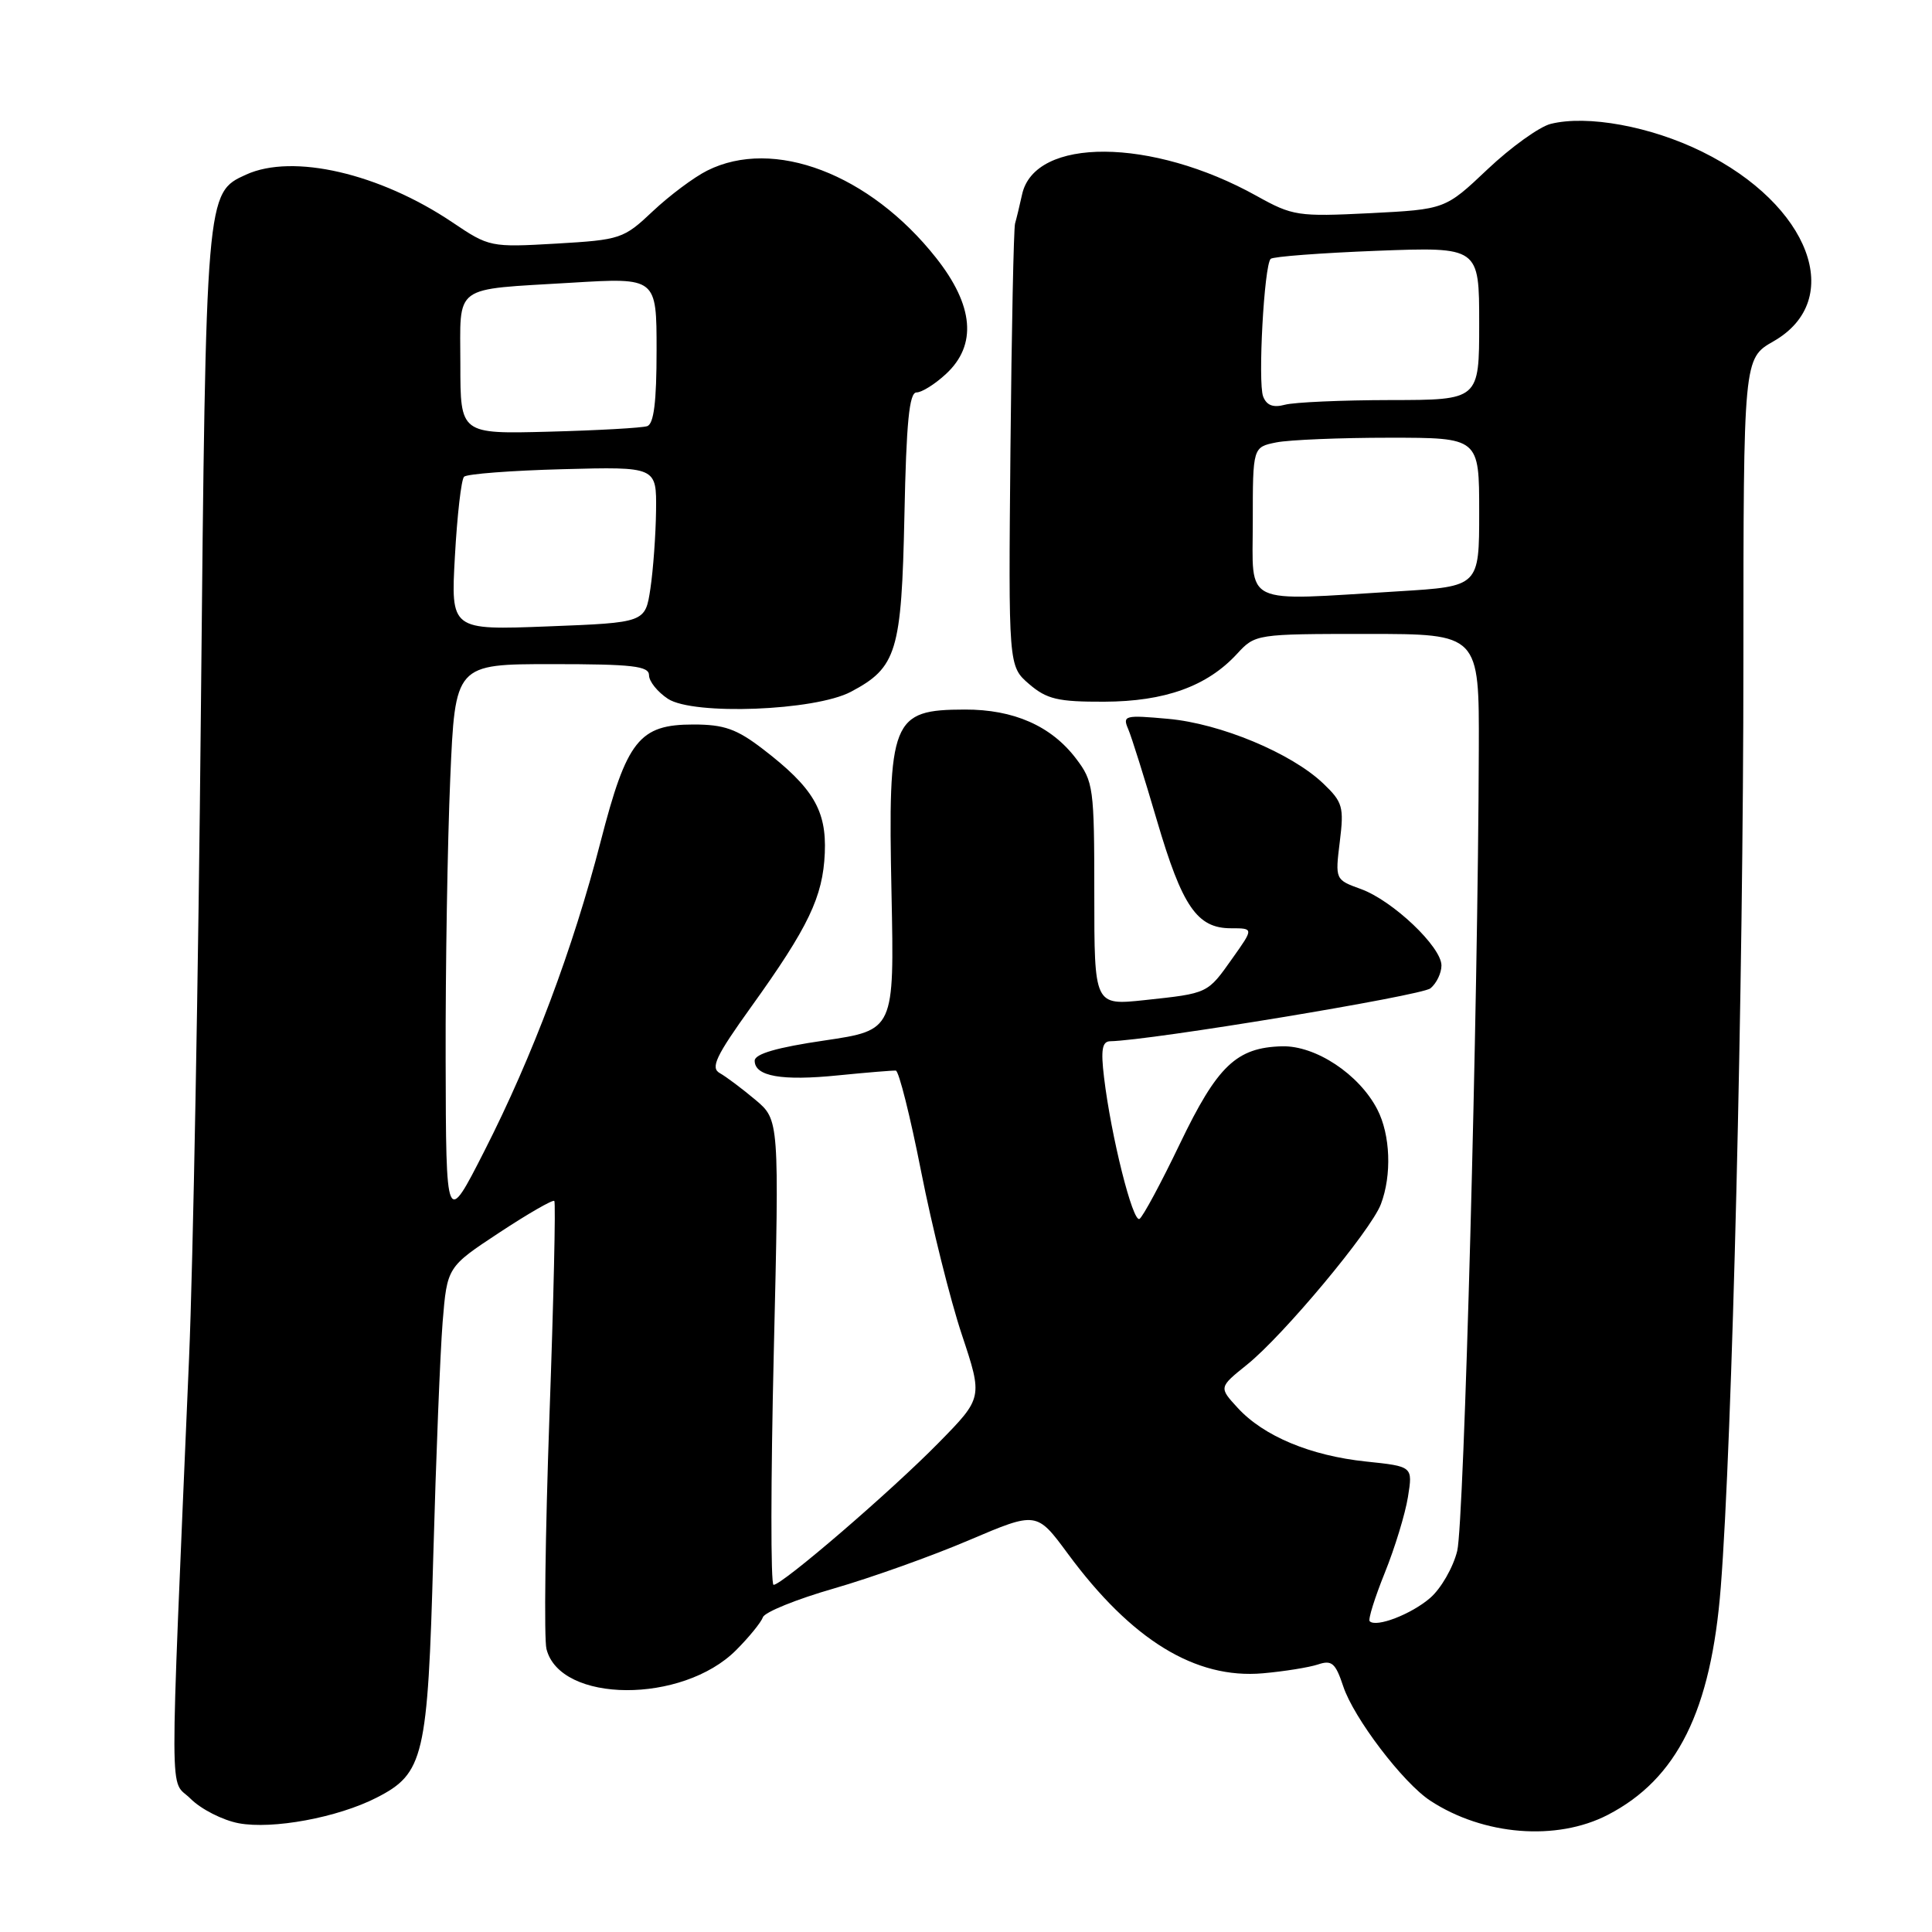 <?xml version="1.0" encoding="UTF-8" standalone="no"?>
<!DOCTYPE svg PUBLIC "-//W3C//DTD SVG 1.1//EN" "http://www.w3.org/Graphics/SVG/1.1/DTD/svg11.dtd" >
<svg xmlns="http://www.w3.org/2000/svg" xmlns:xlink="http://www.w3.org/1999/xlink" version="1.1" viewBox="0 0 256 256">
 <g >
 <path fill="currentColor"
d=" M 213.04 240.48 C 222.24 235.72 226.73 226.68 228.01 210.32 C 229.53 191.05 231.01 130.39 231.01 87.50 C 231.02 47.50 231.02 47.50 234.99 45.23 C 244.59 39.75 239.84 27.14 225.54 20.10 C 218.73 16.74 210.31 15.20 205.46 16.42 C 203.97 16.80 200.21 19.50 197.12 22.42 C 191.50 27.74 191.50 27.74 181.51 28.25 C 171.98 28.72 171.29 28.62 166.51 25.96 C 152.63 18.23 137.10 18.13 135.43 25.77 C 135.10 27.27 134.68 29.00 134.50 29.62 C 134.32 30.23 134.04 43.68 133.89 59.50 C 133.62 88.27 133.62 88.27 136.36 90.64 C 138.71 92.65 140.17 93.00 146.31 92.98 C 154.36 92.95 159.96 90.94 163.92 86.63 C 166.33 84.02 166.44 84.00 181.17 84.00 C 196.00 84.00 196.00 84.00 195.95 99.25 C 195.85 133.45 194.00 201.76 193.09 205.50 C 192.55 207.70 190.93 210.51 189.50 211.74 C 187.00 213.90 182.35 215.69 181.49 214.82 C 181.26 214.59 182.16 211.71 183.49 208.41 C 184.82 205.12 186.20 200.60 186.56 198.36 C 187.21 194.31 187.21 194.31 181.01 193.66 C 173.65 192.89 167.44 190.30 164.00 186.55 C 161.50 183.83 161.50 183.83 165.23 180.83 C 170.05 176.96 181.64 163.07 182.97 159.57 C 184.44 155.71 184.24 150.37 182.50 147.00 C 180.09 142.34 174.33 138.53 169.88 138.64 C 163.84 138.80 161.31 141.21 156.34 151.56 C 153.85 156.75 151.44 161.23 150.99 161.51 C 150.10 162.05 147.22 150.54 146.29 142.75 C 145.85 139.10 146.04 137.99 147.11 137.97 C 152.45 137.87 188.38 131.93 189.54 130.96 C 190.35 130.30 191.00 128.93 191.00 127.93 C 191.00 125.46 184.53 119.32 180.32 117.80 C 176.92 116.57 176.91 116.55 177.53 111.53 C 178.10 106.92 177.92 106.28 175.33 103.81 C 171.11 99.79 161.71 95.87 154.78 95.25 C 149.05 94.73 148.72 94.81 149.49 96.60 C 149.94 97.64 151.65 103.10 153.30 108.72 C 156.65 120.12 158.62 123.00 163.10 123.00 C 166.13 123.00 166.13 123.00 163.31 126.97 C 159.97 131.69 160.13 131.61 151.67 132.52 C 145.00 133.23 145.00 133.23 145.00 118.46 C 145.00 104.34 144.89 103.55 142.56 100.49 C 139.27 96.18 134.31 94.00 127.85 94.02 C 118.15 94.04 117.65 95.30 118.13 118.41 C 118.50 136.50 118.50 136.50 109.25 137.87 C 102.95 138.79 100.00 139.65 100.00 140.55 C 100.00 142.62 103.58 143.25 111.07 142.49 C 114.87 142.11 118.31 141.83 118.70 141.86 C 119.10 141.89 120.61 147.90 122.05 155.21 C 123.49 162.52 125.92 172.26 127.45 176.85 C 130.23 185.21 130.23 185.21 124.37 191.18 C 118.07 197.60 103.66 210.00 102.50 210.00 C 102.11 210.00 102.13 196.14 102.53 179.20 C 103.26 148.39 103.26 148.39 100.08 145.72 C 98.33 144.25 96.21 142.66 95.37 142.19 C 94.12 141.49 94.85 139.94 99.53 133.42 C 107.14 122.82 109.04 118.84 109.29 113.03 C 109.53 107.37 107.74 104.36 101.08 99.25 C 97.61 96.59 95.95 96.00 91.88 96.00 C 84.70 96.00 83.05 98.08 79.59 111.50 C 75.93 125.70 70.57 139.96 64.19 152.50 C 59.10 162.50 59.10 162.50 59.05 140.41 C 59.02 128.26 59.30 111.50 59.66 103.16 C 60.31 88.00 60.31 88.00 73.16 88.00 C 83.82 88.00 86.00 88.25 86.00 89.48 C 86.00 90.29 87.13 91.69 88.51 92.60 C 91.88 94.80 107.96 94.19 112.74 91.67 C 118.83 88.45 119.46 86.38 119.84 68.30 C 120.09 55.98 120.48 52.00 121.44 52.00 C 122.14 52.00 123.90 50.90 125.35 49.55 C 129.49 45.72 129.04 40.49 124.03 34.16 C 115.24 23.04 102.50 18.19 93.70 22.61 C 91.94 23.49 88.70 25.92 86.50 27.99 C 82.63 31.65 82.22 31.78 73.69 32.28 C 65.01 32.78 64.81 32.74 59.96 29.47 C 50.30 22.97 38.80 20.31 32.60 23.14 C 27.28 25.56 27.29 25.49 26.62 94.00 C 26.29 128.93 25.58 167.62 25.05 180.00 C 22.44 241.28 22.42 235.51 25.25 238.34 C 26.64 239.73 29.51 241.19 31.63 241.59 C 36.12 242.43 44.74 240.84 49.90 238.20 C 56.17 235.00 56.68 232.84 57.41 206.24 C 57.77 193.18 58.33 179.21 58.65 175.19 C 59.25 167.88 59.25 167.88 66.17 163.32 C 69.98 160.81 73.25 158.93 73.45 159.13 C 73.65 159.33 73.36 172.22 72.80 187.76 C 72.25 203.31 72.07 217.14 72.41 218.50 C 74.22 225.70 90.42 225.79 97.54 218.65 C 99.27 216.92 100.86 214.95 101.09 214.29 C 101.32 213.62 105.55 211.90 110.50 210.48 C 115.45 209.05 123.52 206.17 128.43 204.07 C 137.36 200.27 137.36 200.27 141.50 205.88 C 149.93 217.31 158.40 222.51 167.34 221.72 C 170.18 221.47 173.46 220.94 174.64 220.55 C 176.47 219.93 176.96 220.36 177.98 223.43 C 179.36 227.63 185.91 236.24 189.52 238.60 C 196.55 243.21 206.26 243.99 213.04 240.48 Z  M 60.28 73.67 C 60.58 68.27 61.12 63.54 61.49 63.17 C 61.86 62.80 67.75 62.35 74.58 62.17 C 87.00 61.84 87.00 61.84 86.93 67.67 C 86.89 70.88 86.55 75.53 86.18 78.00 C 85.50 82.50 85.50 82.50 72.62 83.00 C 59.73 83.50 59.73 83.50 60.28 73.67 Z  M 166.00 69.12 C 166.00 59.25 166.00 59.25 169.12 58.62 C 170.84 58.28 177.59 58.00 184.12 58.00 C 196.00 58.00 196.00 58.00 196.00 67.85 C 196.00 77.70 196.00 77.70 185.34 78.35 C 164.33 79.63 166.00 80.43 166.00 69.12 Z  M 61.00 48.32 C 61.00 37.53 59.78 38.43 75.75 37.46 C 87.00 36.78 87.00 36.78 87.00 46.42 C 87.00 53.25 86.64 56.18 85.75 56.47 C 85.06 56.70 79.21 57.03 72.75 57.20 C 61.00 57.51 61.00 57.51 61.00 48.32 Z  M 167.37 52.53 C 166.66 50.66 167.50 35.17 168.37 34.30 C 168.67 34.00 175.01 33.52 182.46 33.23 C 196.00 32.72 196.00 32.72 196.00 42.86 C 196.00 53.00 196.00 53.00 184.25 53.01 C 177.79 53.02 171.49 53.30 170.26 53.63 C 168.70 54.05 167.83 53.72 167.37 52.53 Z "/>
</g>
</svg>